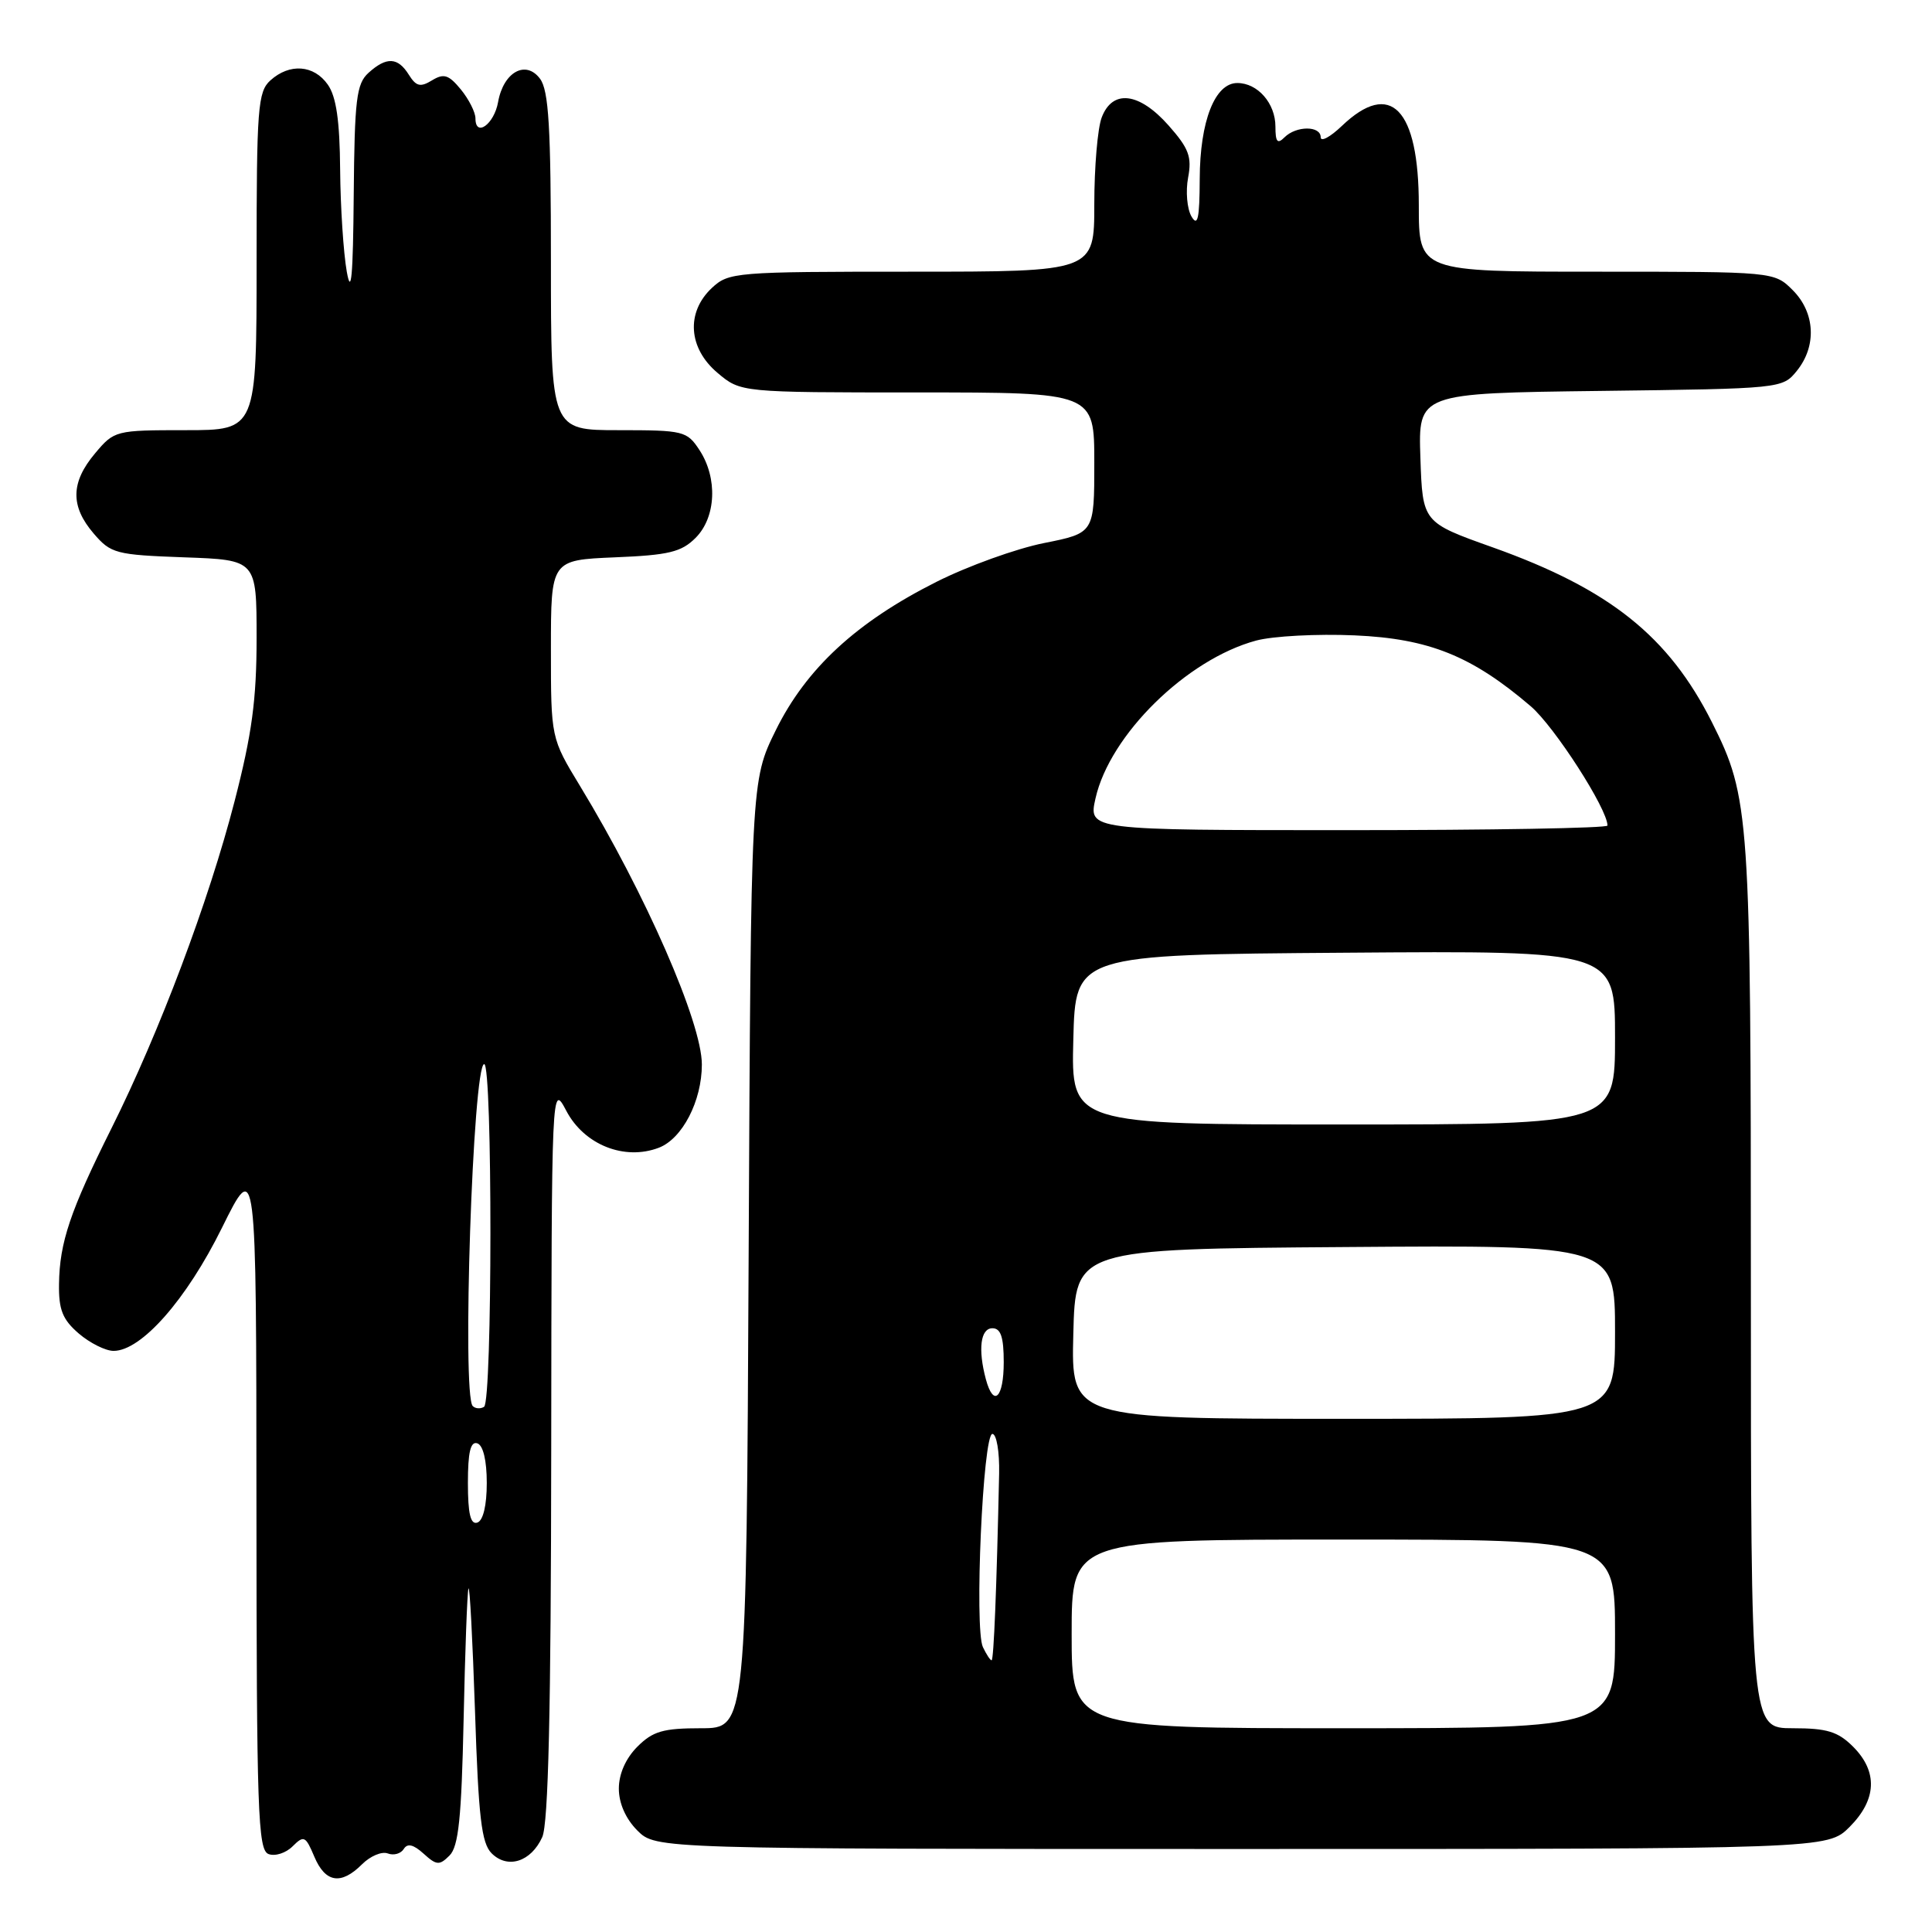<?xml version="1.0" encoding="UTF-8" standalone="no"?>
<!DOCTYPE svg PUBLIC "-//W3C//DTD SVG 1.1//EN" "http://www.w3.org/Graphics/SVG/1.1/DTD/svg11.dtd" >
<svg xmlns="http://www.w3.org/2000/svg" xmlns:xlink="http://www.w3.org/1999/xlink" version="1.1" viewBox="0 0 256 256">
 <g >
 <path fill="currentColor"
d=" M 47.98 247.02 C 49.06 245.94 50.59 245.29 51.38 245.59 C 52.16 245.89 53.11 245.63 53.50 245.00 C 53.99 244.21 54.78 244.40 56.13 245.62 C 57.85 247.18 58.23 247.20 59.57 245.86 C 60.76 244.67 61.15 240.89 61.43 227.92 C 61.62 218.89 61.91 211.05 62.07 210.50 C 62.24 209.95 62.62 217.25 62.94 226.72 C 63.40 240.81 63.80 244.23 65.14 245.57 C 67.26 247.69 70.36 246.71 71.85 243.43 C 72.66 241.64 73.01 226.73 73.04 192.20 C 73.09 143.50 73.09 143.50 75.05 147.21 C 77.42 151.70 82.75 153.82 87.30 152.08 C 90.41 150.89 93.00 145.89 93.00 141.05 C 93.00 135.50 85.53 118.43 76.87 104.17 C 73.00 97.80 73.00 97.80 73.00 86.00 C 73.00 74.21 73.00 74.21 81.47 73.85 C 88.62 73.56 90.29 73.15 92.17 71.27 C 94.89 68.55 95.12 63.35 92.68 59.63 C 91.03 57.11 90.57 57.00 81.98 57.00 C 73.00 57.00 73.00 57.00 73.00 34.69 C 73.00 16.83 72.71 12.00 71.56 10.44 C 69.67 7.90 66.71 9.54 66.00 13.52 C 65.48 16.46 63.00 18.25 63.00 15.69 C 63.00 14.88 62.13 13.16 61.07 11.86 C 59.46 9.90 58.81 9.69 57.24 10.65 C 55.70 11.59 55.14 11.45 54.17 9.90 C 52.71 7.56 51.21 7.50 48.83 9.65 C 47.23 11.10 46.98 13.13 46.87 25.90 C 46.78 36.61 46.54 39.30 45.95 36.00 C 45.51 33.52 45.11 27.44 45.07 22.47 C 45.02 16.02 44.56 12.81 43.44 11.22 C 41.60 8.59 38.38 8.35 35.83 10.65 C 34.16 12.16 34.00 14.28 34.00 34.65 C 34.00 57.00 34.00 57.00 24.59 57.00 C 15.31 57.00 15.14 57.04 12.59 60.08 C 9.36 63.92 9.31 67.08 12.41 70.69 C 14.69 73.35 15.34 73.52 24.41 73.85 C 34.00 74.19 34.00 74.19 34.00 84.53 C 34.00 92.70 33.39 97.24 31.08 106.18 C 27.67 119.40 21.12 136.79 14.77 149.51 C 9.30 160.46 7.89 164.63 7.82 170.15 C 7.77 173.55 8.29 174.85 10.44 176.70 C 11.91 177.96 13.99 179.00 15.05 179.00 C 18.73 179.00 24.71 172.21 29.41 162.69 C 33.96 153.50 33.96 153.50 33.98 199.28 C 34.00 240.04 34.17 245.13 35.58 245.67 C 36.45 246.00 37.88 245.54 38.77 244.65 C 40.27 243.16 40.49 243.27 41.65 246.02 C 43.11 249.48 45.19 249.81 47.98 247.02 Z  M 245.08 242.08 C 248.68 238.47 248.85 234.76 245.55 231.45 C 243.53 229.44 242.10 229.00 237.55 229.00 C 232.00 229.00 232.00 229.00 232.00 170.55 C 232.00 107.82 231.85 105.69 226.85 95.72 C 221.11 84.30 213.29 78.06 197.80 72.53 C 188.50 69.22 188.50 69.22 188.21 60.66 C 187.92 52.10 187.92 52.10 212.05 51.80 C 236.04 51.50 236.19 51.49 238.09 49.14 C 240.75 45.85 240.52 41.43 237.55 38.45 C 235.09 36.00 235.09 36.00 211.55 36.00 C 188.00 36.00 188.00 36.00 188.00 27.22 C 188.00 14.37 184.26 10.51 177.80 16.69 C 176.26 18.16 175.00 18.84 175.00 18.19 C 175.00 16.64 171.75 16.65 170.20 18.20 C 169.27 19.13 169.00 18.82 169.00 16.77 C 169.00 13.69 166.65 11.00 163.95 11.00 C 160.98 11.00 159.00 16.04 158.97 23.70 C 158.95 29.00 158.70 30.10 157.87 28.67 C 157.29 27.66 157.09 25.35 157.43 23.54 C 157.95 20.78 157.53 19.66 154.84 16.62 C 150.94 12.22 147.41 11.80 145.98 15.57 C 145.44 16.98 145.00 22.15 145.00 27.07 C 145.00 36.00 145.00 36.00 120.81 36.00 C 97.36 36.00 96.56 36.07 94.31 38.17 C 90.88 41.40 91.20 46.15 95.08 49.41 C 98.15 52.00 98.15 52.00 121.58 52.00 C 145.00 52.00 145.00 52.00 145.00 61.32 C 145.00 70.63 145.00 70.63 138.33 71.96 C 134.67 72.69 128.25 75.00 124.08 77.10 C 113.48 82.43 106.82 88.59 102.79 96.77 C 99.50 103.45 99.50 103.45 99.20 166.23 C 98.90 229.00 98.90 229.00 92.91 229.00 C 87.87 229.00 86.51 229.39 84.45 231.45 C 82.91 233.00 82.00 235.05 82.00 237.00 C 82.00 238.95 82.91 241.00 84.45 242.55 C 86.91 245.00 86.91 245.00 164.53 245.00 C 242.15 245.00 242.15 245.00 245.08 242.08 Z  M 62.00 196.50 C 62.00 192.41 62.35 190.95 63.25 191.25 C 64.02 191.51 64.50 193.52 64.50 196.50 C 64.50 199.48 64.02 201.49 63.25 201.75 C 62.35 202.05 62.00 200.59 62.00 196.50 Z  M 62.64 186.31 C 61.19 184.86 62.66 141.00 64.16 141.00 C 65.27 141.00 65.25 185.72 64.14 186.41 C 63.67 186.71 62.99 186.66 62.64 186.31 Z  M 142.00 216.50 C 142.00 204.00 142.00 204.00 178.00 204.00 C 214.00 204.00 214.00 204.00 214.00 216.50 C 214.00 229.00 214.00 229.00 178.00 229.00 C 142.00 229.00 142.00 229.00 142.00 216.50 Z  M 130.24 218.25 C 129.09 215.82 130.24 189.98 131.50 190.00 C 132.05 190.02 132.45 192.38 132.39 195.26 C 132.06 210.48 131.68 220.00 131.39 220.00 C 131.21 220.00 130.70 219.21 130.24 218.25 Z  M 142.22 176.75 C 142.50 165.50 142.50 165.50 178.25 165.24 C 214.00 164.97 214.00 164.97 214.00 176.49 C 214.00 188.00 214.00 188.00 177.97 188.00 C 141.93 188.00 141.93 188.00 142.22 176.75 Z  M 130.63 182.75 C 129.57 178.78 129.92 176.00 131.50 176.00 C 132.61 176.00 133.00 177.17 133.00 180.50 C 133.00 185.25 131.65 186.54 130.63 182.75 Z  M 142.22 137.75 C 142.50 126.50 142.50 126.50 178.25 126.24 C 214.00 125.97 214.00 125.97 214.00 137.49 C 214.00 149.00 214.00 149.00 177.97 149.00 C 141.93 149.00 141.93 149.00 142.22 137.75 Z  M 145.16 105.79 C 147.05 97.37 157.24 87.36 166.44 84.88 C 168.67 84.28 174.55 83.97 179.50 84.19 C 189.35 84.62 195.03 86.91 202.84 93.59 C 205.98 96.29 213.00 107.19 213.00 109.39 C 213.00 109.73 197.52 110.00 178.61 110.00 C 144.21 110.00 144.21 110.00 145.16 105.79 Z "/>
</g>
</svg>
